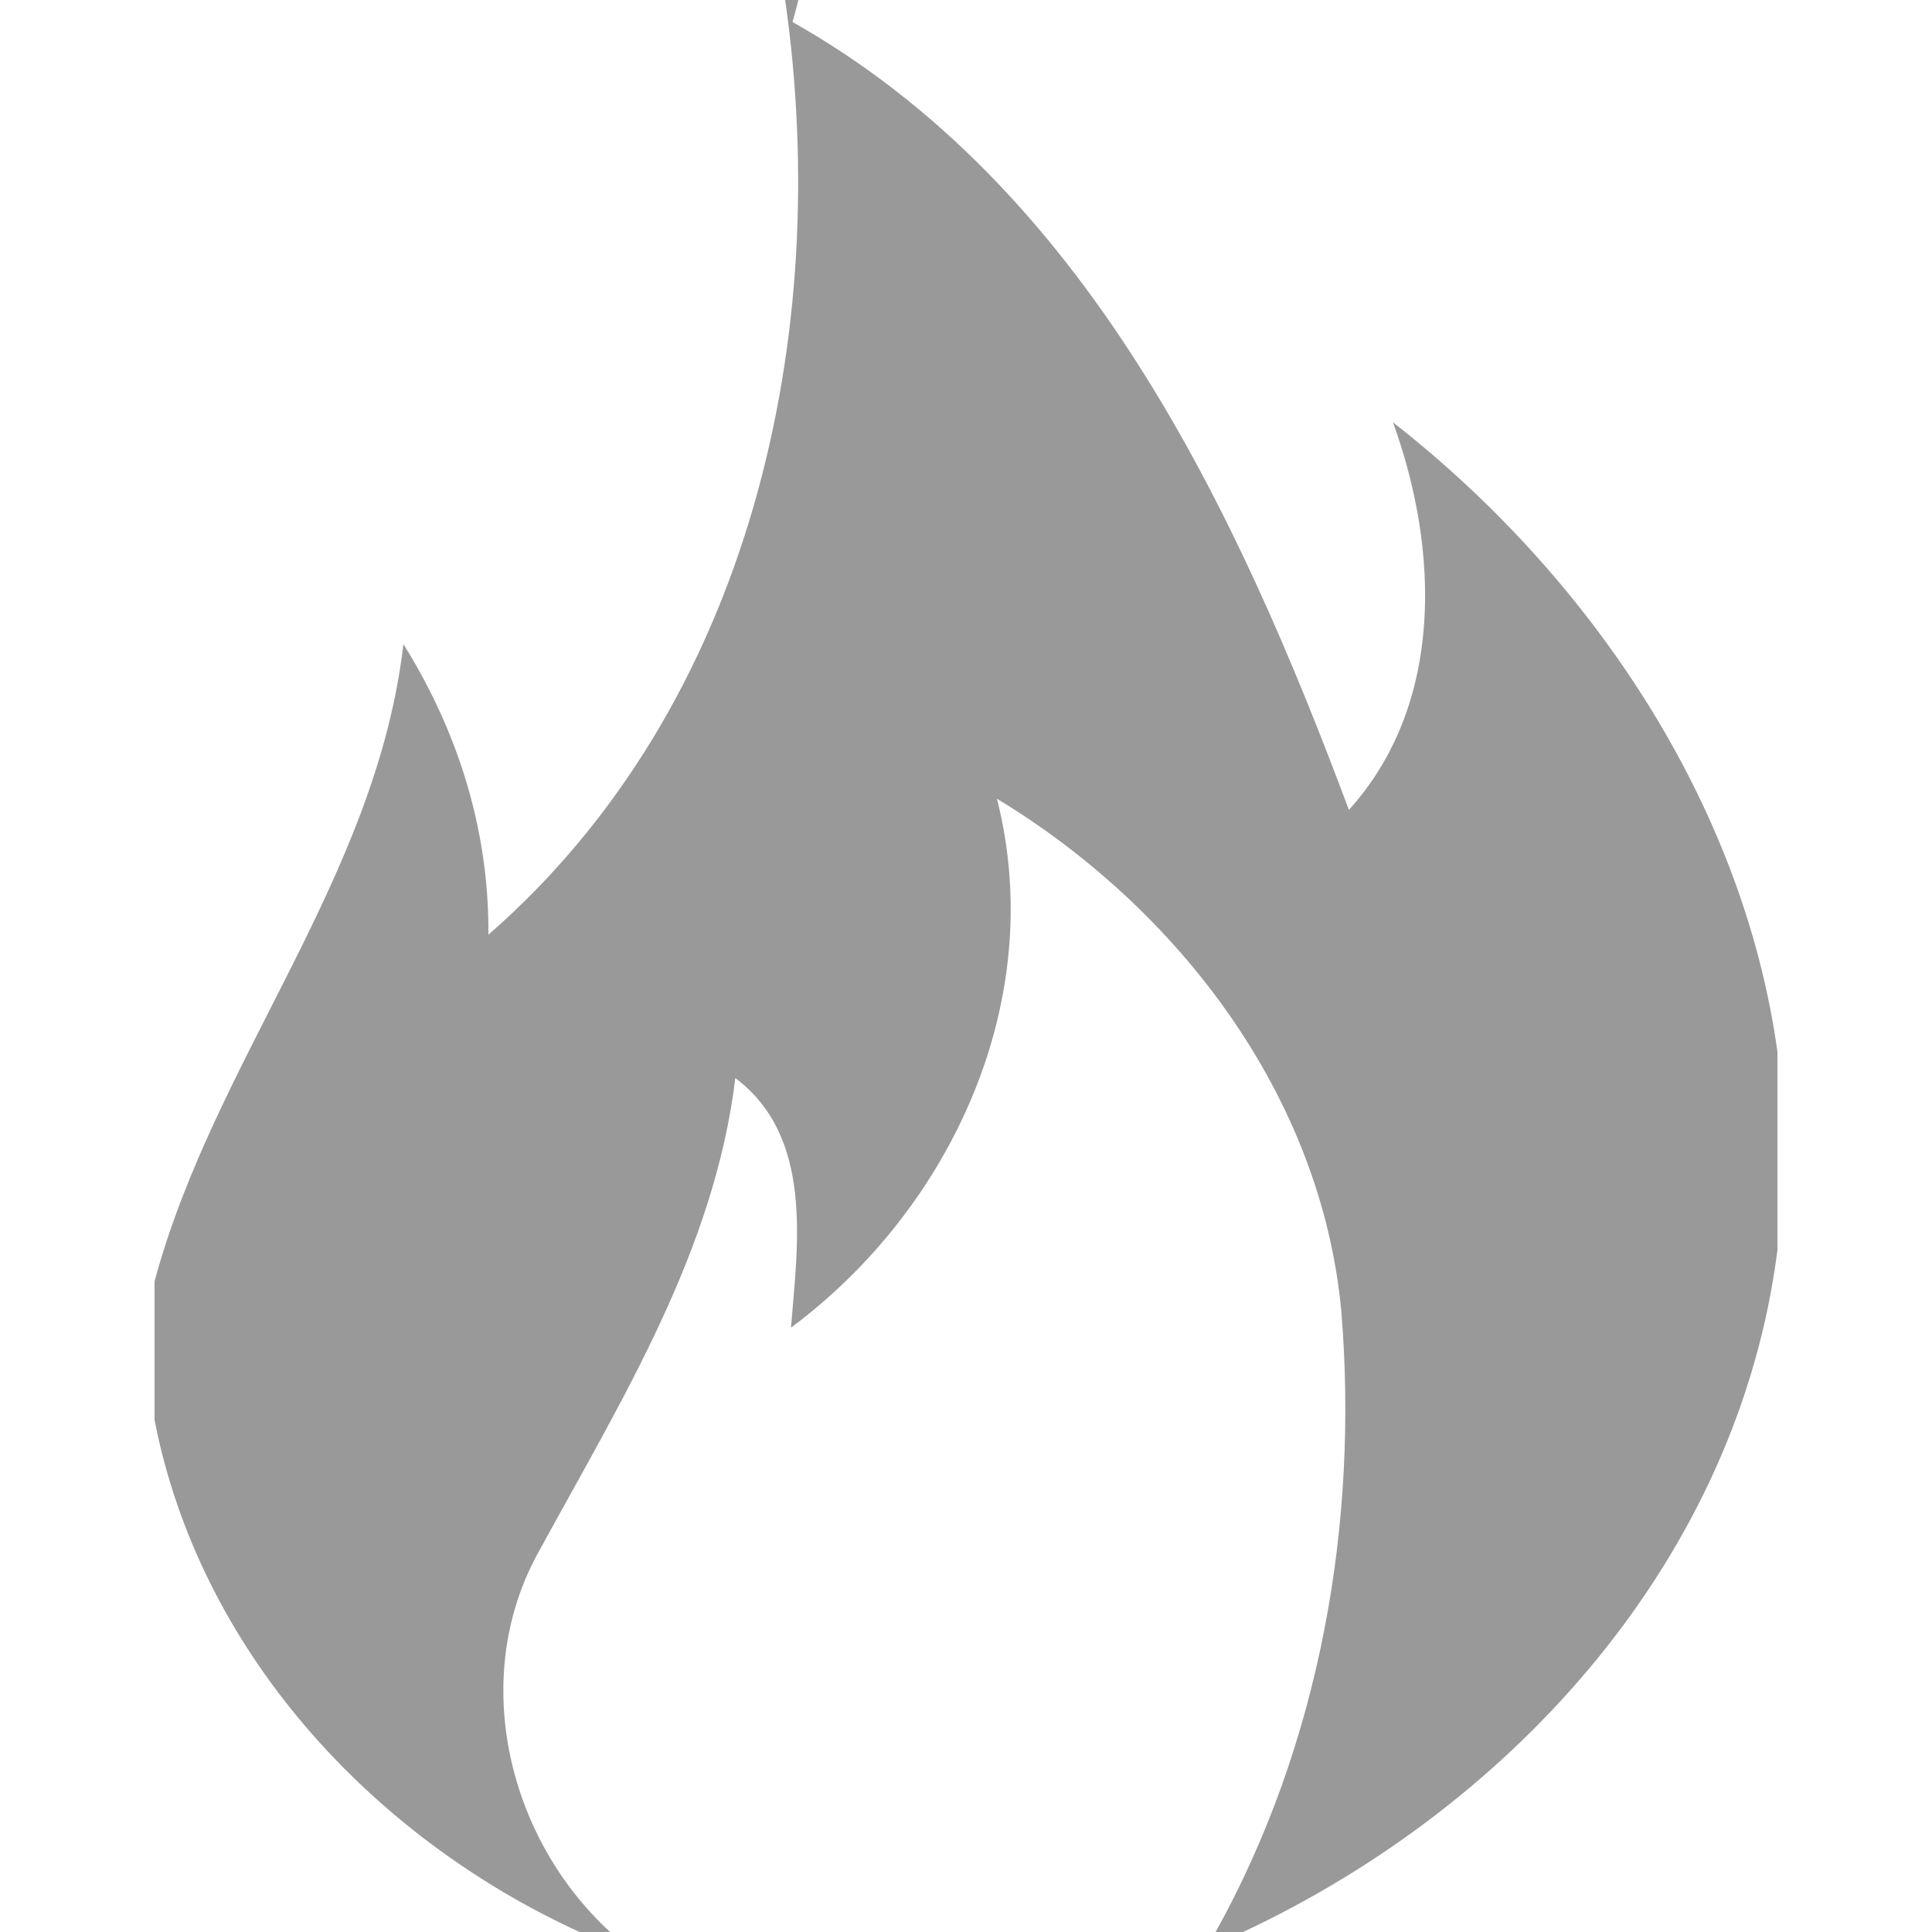 <?xml version="1.0" standalone="no"?><!DOCTYPE svg PUBLIC "-//W3C//DTD SVG 1.1//EN" "http://www.w3.org/Graphics/SVG/1.1/DTD/svg11.dtd"><svg t="1562305925404" class="icon" viewBox="0 0 1024 1024" version="1.1" xmlns="http://www.w3.org/2000/svg" p-id="3583" width="64" height="64" xmlns:xlink="http://www.w3.org/1999/xlink"><defs><style type="text/css"></style></defs><path d="M416.154 0h6.963c-0.614 2.867-2.253 8.806-3.072 11.674 155.238 87.45 235.11 257.638 294.912 417.587 50.79-56.32 47.718-138.24 23.347-205.414 104.038 81.306 185.344 201.114 203.776 333.619v105.062C921.395 824.934 803.43 956.211 658.842 1024h-14.541c55.296-99.533 75.981-216.883 66.56-329.728-10.854-113.869-86.426-212.787-182.477-270.95 27.034 106.086-23.552 216.678-109.158 280.371 3.686-44.851 11.878-101.171-29.491-132.301-11.059 91.546-60.211 170.394-103.424 249.651-37.888 66.355-18.022 152.371 37.069 202.957H307.2c-111.002-50.79-201.523-149.504-225.28-271.36v-73.523c31.539-117.146 117.555-213.811 131.891-337.715 29.082 46.49 45.466 98.918 45.056 154.01C398.336 373.76 441.549 177.357 416.154 0z" p-id="3584" fill="#999999"></path></svg>